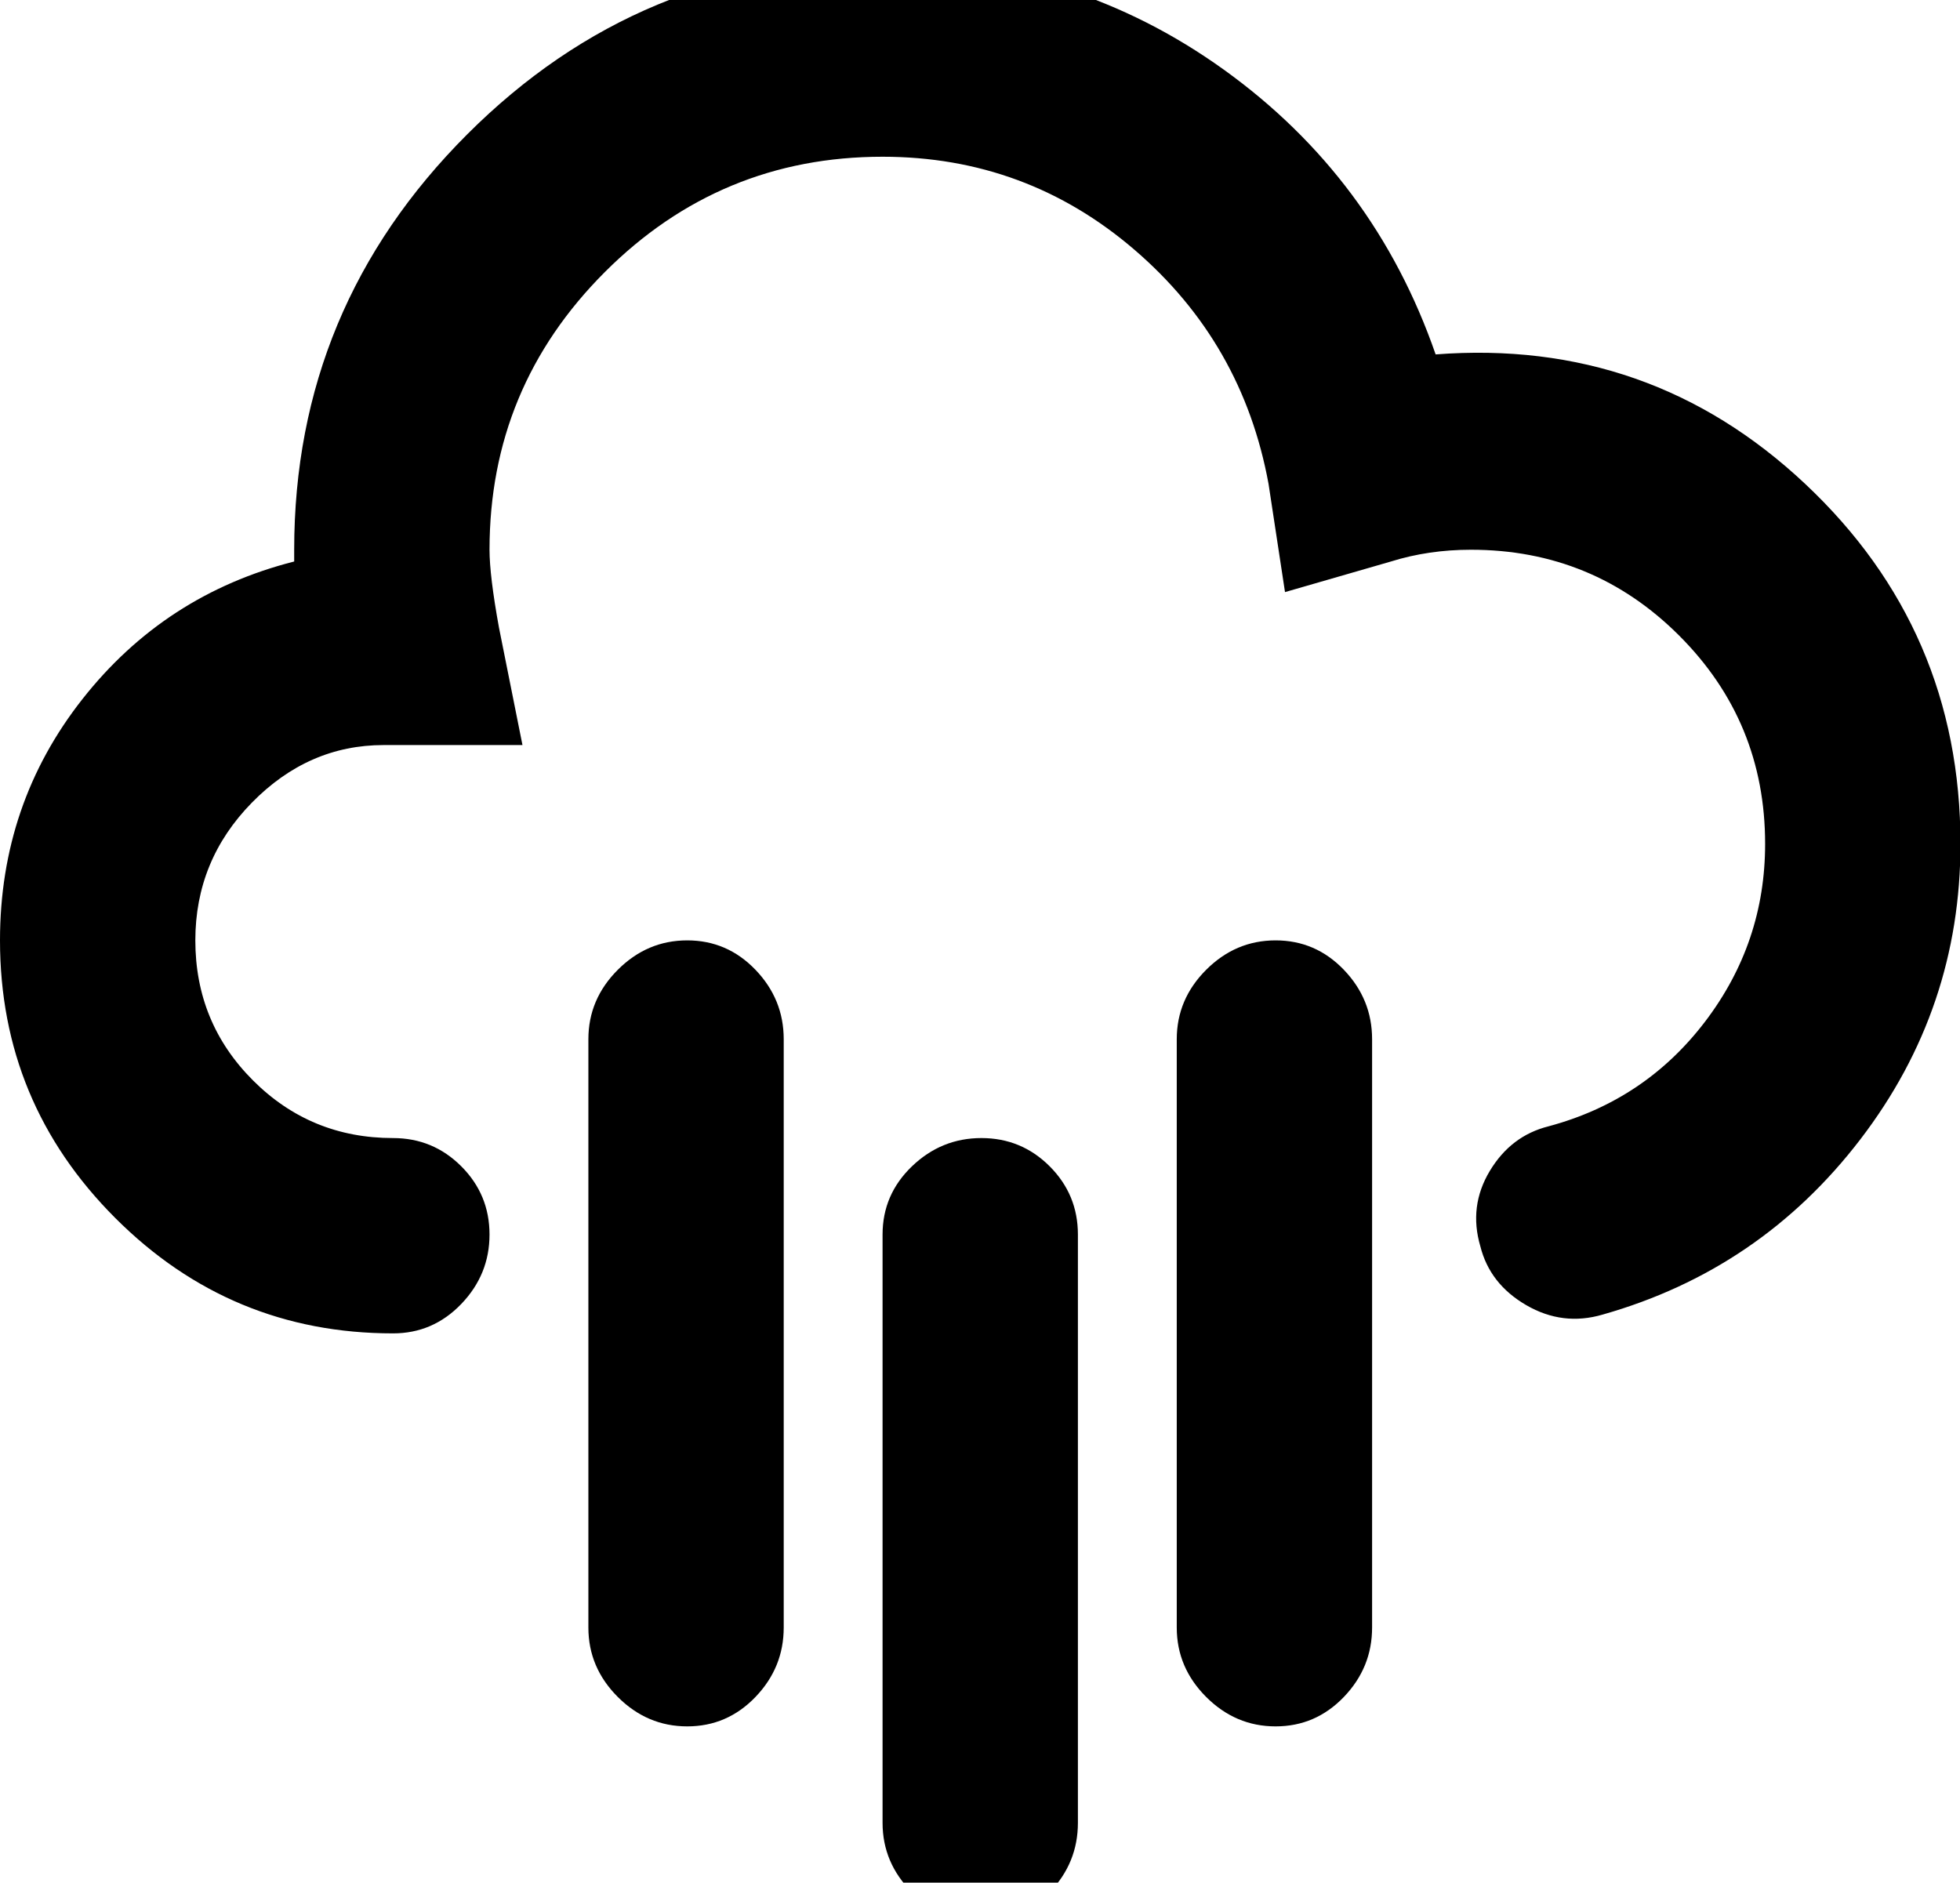 <svg height="1000" width="1041" xmlns="http://www.w3.org/2000/svg"><path d="M677.5 917q-21.25 0 -36.875 -15.625t-15.625 -36.875l0 -312.5q0 -21.25 15.625 -36.875t36.875 -15.625 36.25 15.625 15 36.875l0 312.5q0 21.25 -15 36.875t-36.25 15.625zm-312.5 0q-21.25 0 -36.875 -15.625t-15.625 -36.875l0 -312.5q0 -21.25 15.625 -36.875t36.875 -15.625 36.25 15.625 15 36.875l0 312.5q0 21.25 -15 36.875t-36.25 15.625zm156.25 103.75q-21.25 0 -36.875 -15.625t-15.625 -36.875l0 -312.5q0 -21.25 15.625 -36.25t36.875 -15 36.25 15 15 36.25l0 312.5q0 21.25 -15 36.875t-36.25 15.625zm-312.5 -312.5q-86.25 0 -147.5 -61.25t-61.25 -147.5q0 -72.5 43.75 -128.125t112.5 -73.125l0 -6.25q0 -128.75 91.875 -220.625t220.625 -91.875q101.25 0 181.25 57.5t112.5 151.25q113.75 -8.75 196.25 68.75t82.5 191.25q0 87.5 -53.125 156.875t-136.875 93.125q-21.25 6.25 -40.625 -5t-24.375 -31.25q-6.25 -21.25 5 -40t31.25 -23.75q51.25 -13.75 83.125 -55.625t31.875 -94.375q0 -65 -45.625 -110.625t-110.625 -45.625q-22.5 0 -42.5 6.25l-56.25 16.25 -8.75 -57.5q-13.75 -75 -71.25 -124.375t-133.75 -49.375q-86.25 0 -147.5 61.25t-61.25 147.5q0 13.75 5 41.25l12.5 62.5l-73.75 0q-40 0 -70 30.625t-30 73.125q0 43.75 30.625 74.375t74.375 30.625q21.25 0 36.25 15t15 36.25 -15 36.875 -36.25 15.625z"/></svg>